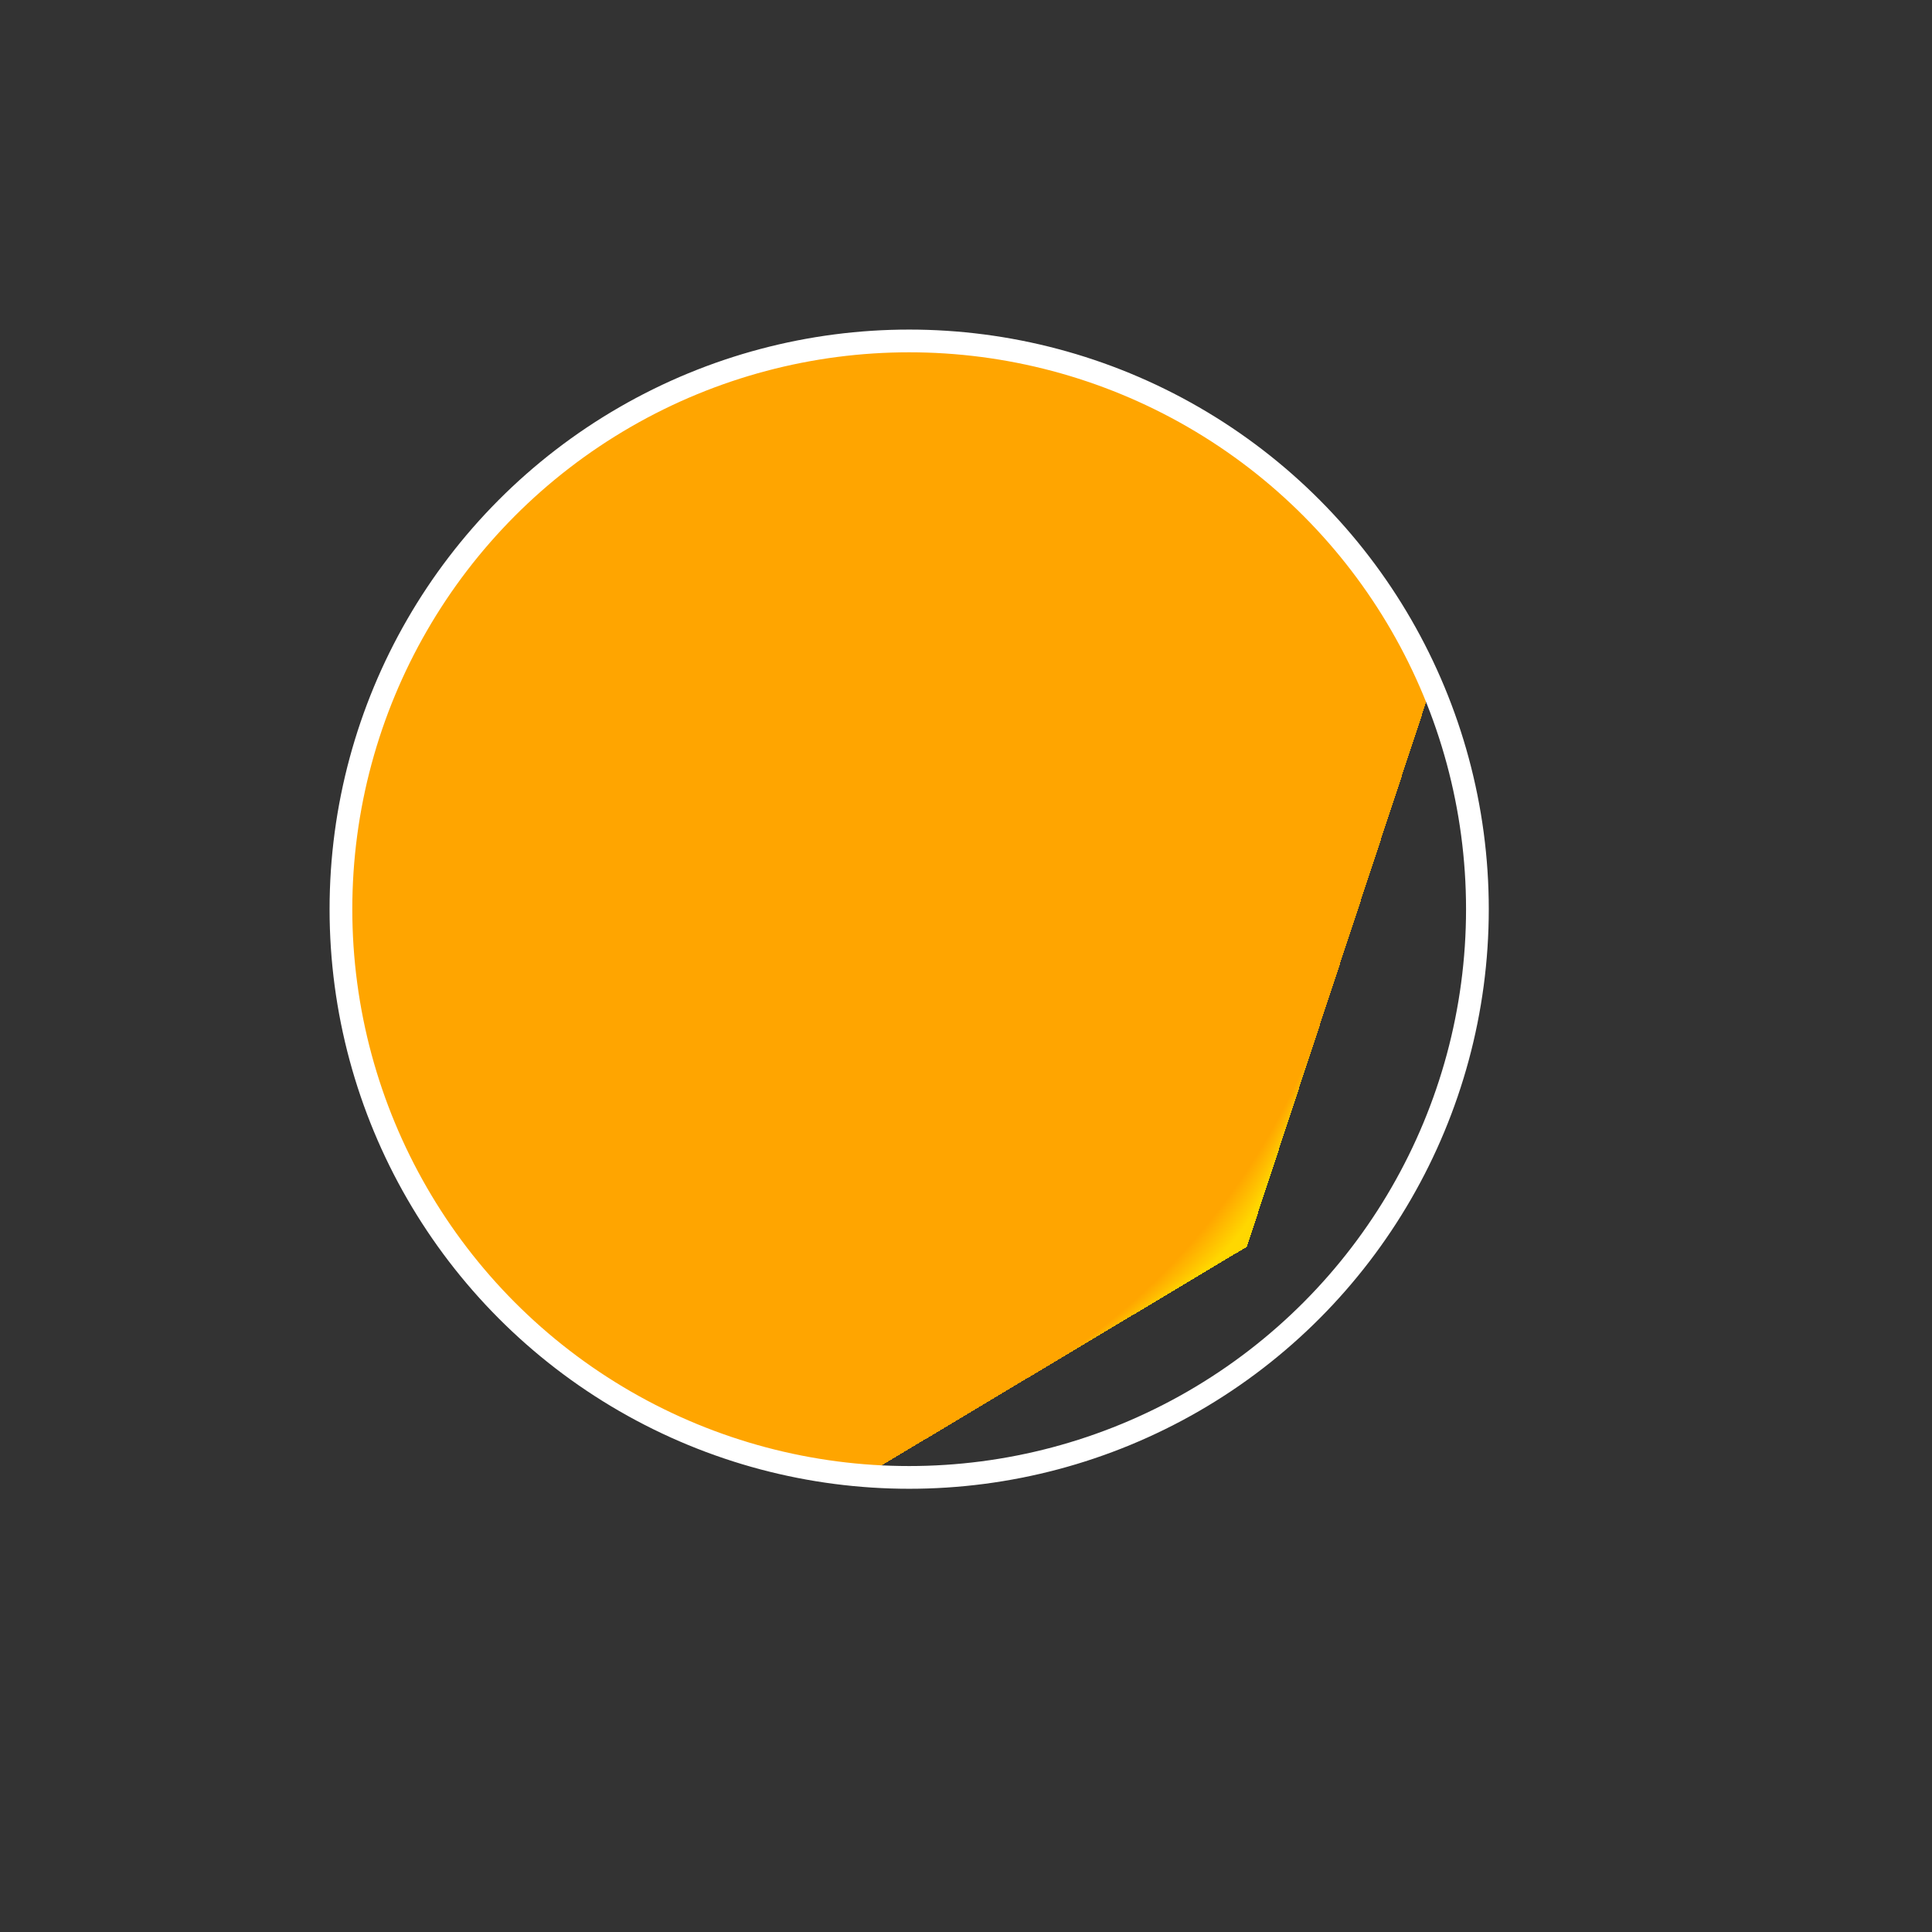 <svg width="170" height="170" version="1.1" xmlns="http://www.w3.org/2000/svg" xmlns:xlink="http://www.w3.org/1999/xlink">
    <rect width="100%" height="100%" fill="#333333" stroke="none"/>
    <defs>
        <radialGradient id="Gradient"
                        cx="0.3" cy="0.4" r="0.6" fx="0.8" fy="0.8">
            <stop offset="30%" stop-color="#ffd700"/>
            <stop offset="100%" stop-color="#ffa500"/>
        </radialGradient>
    </defs>
    <circle cx="80" cy="80" r="50" fill="url(#Gradient)" stroke="white" stroke-width="2"/>
</svg>